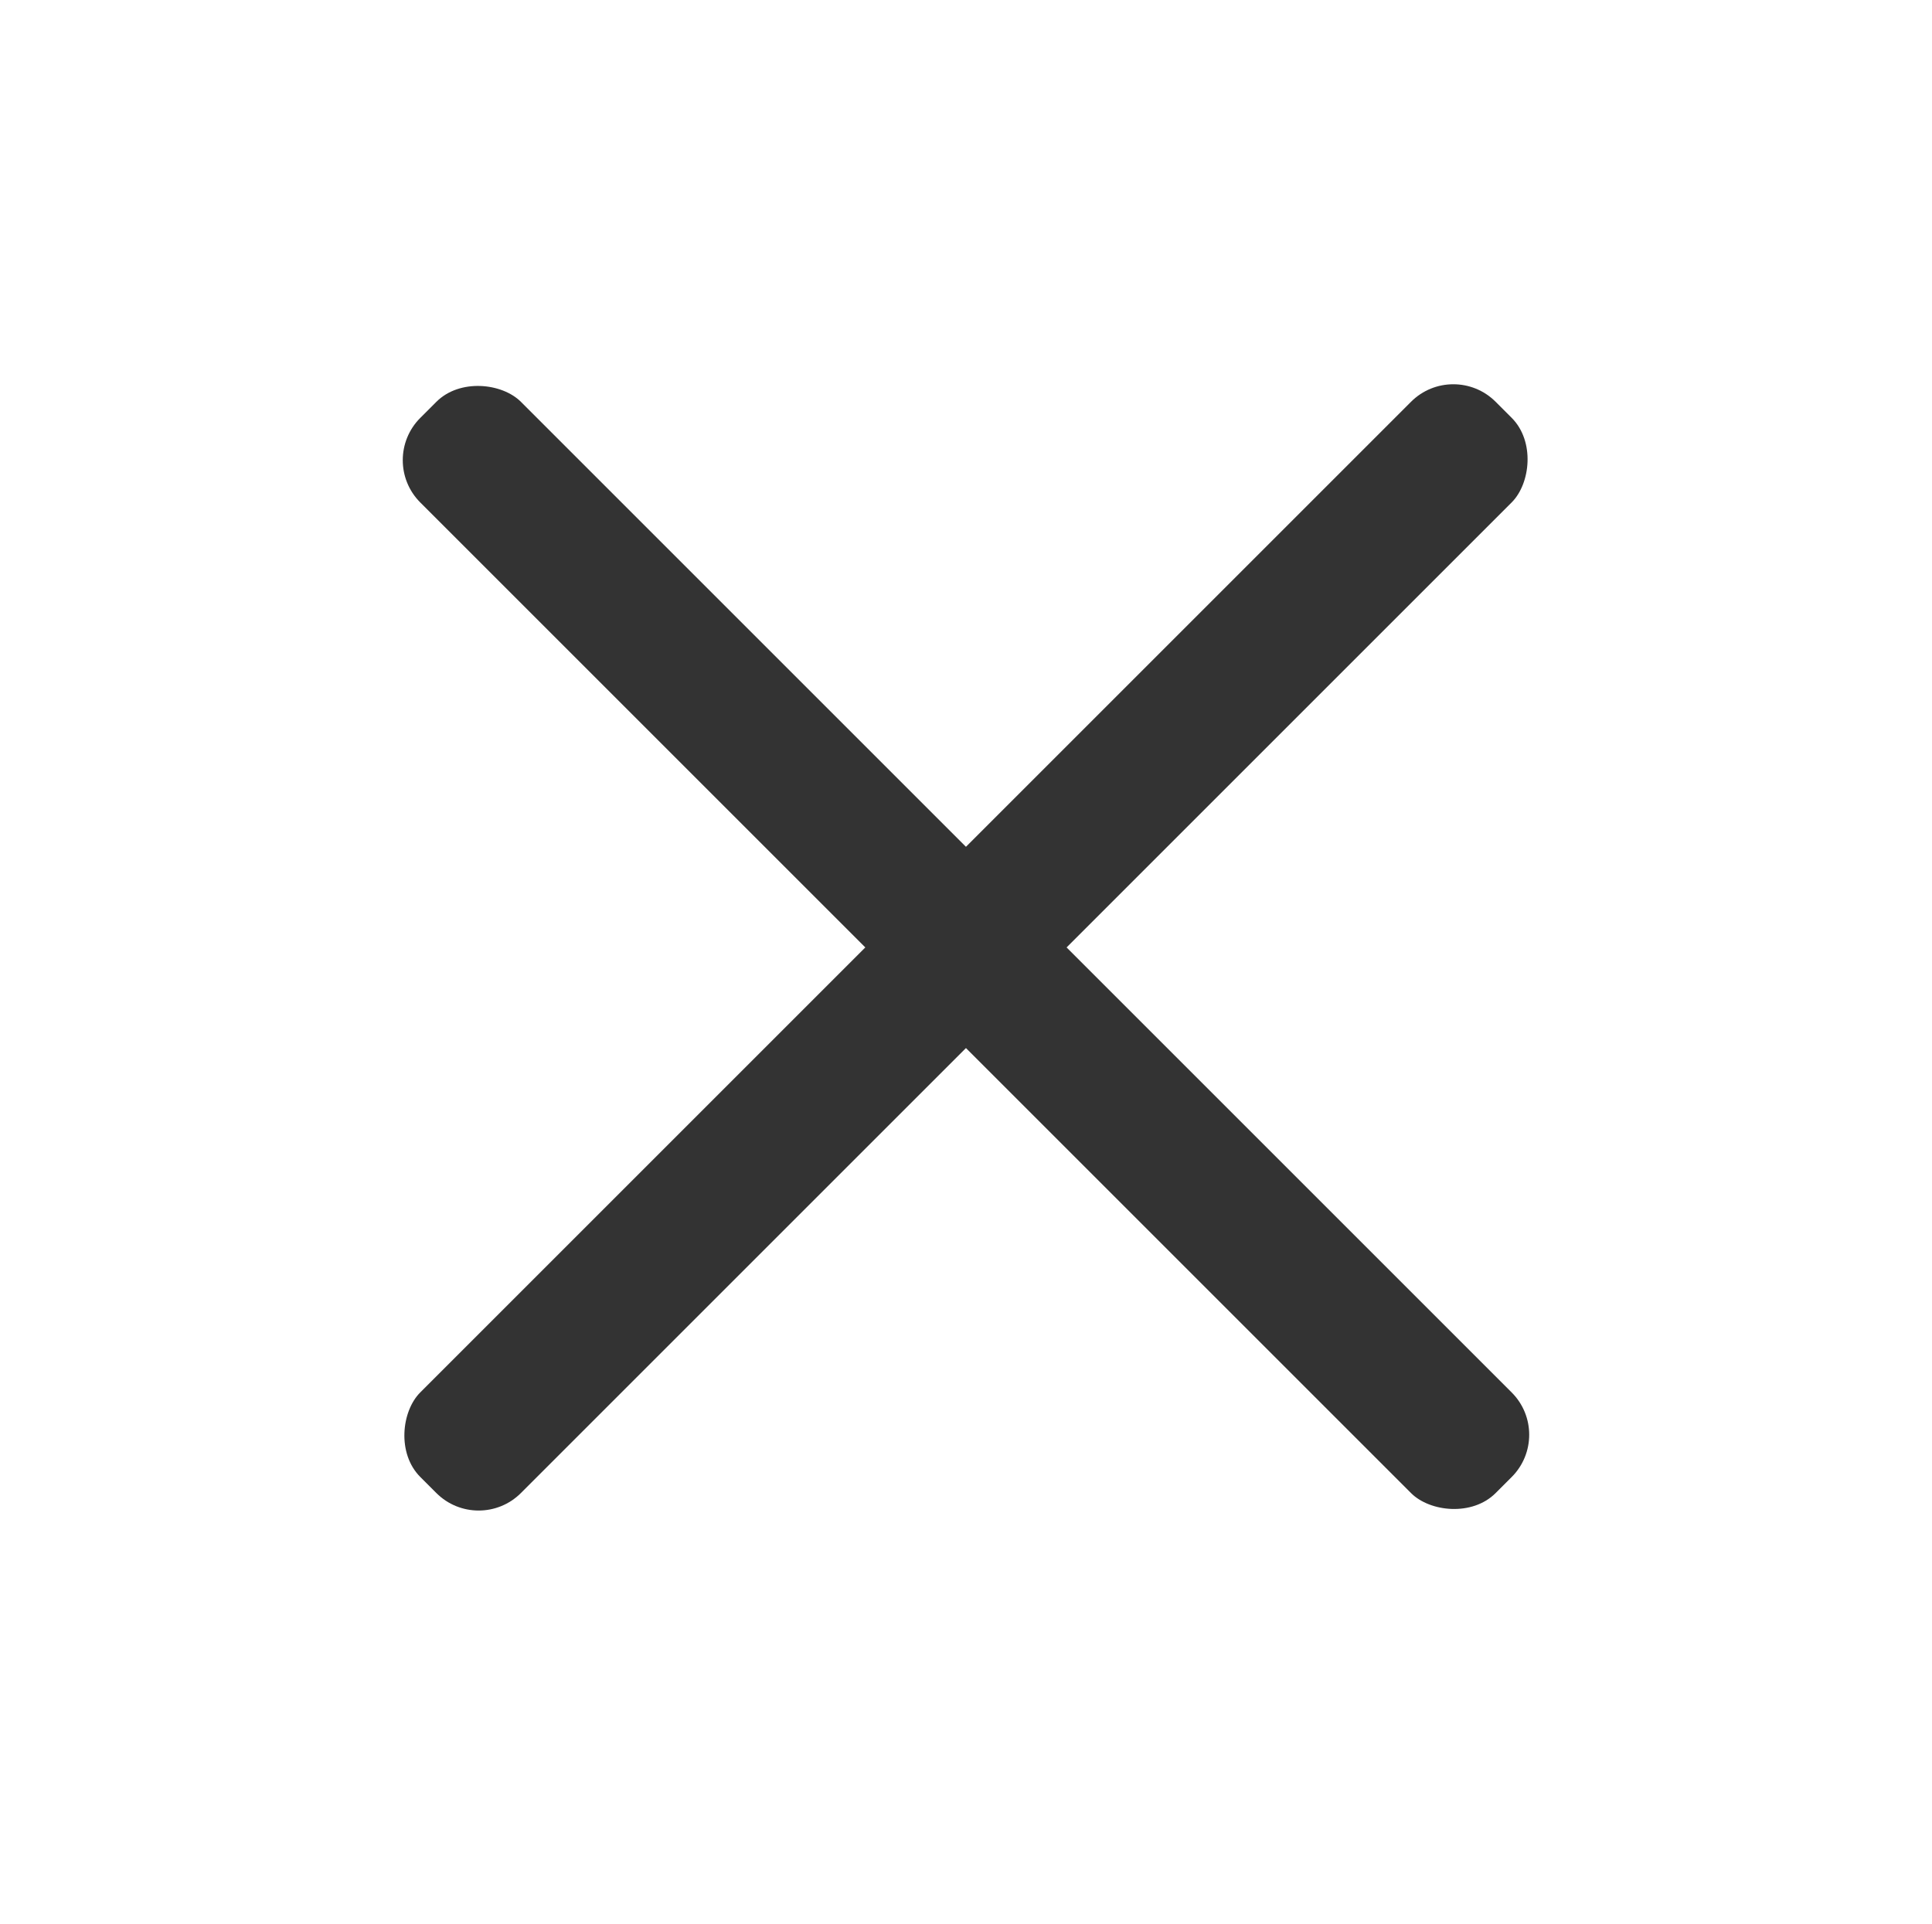 <svg xmlns="http://www.w3.org/2000/svg" viewBox="0 0 181.2 180.45"><defs><style>.cls-1{fill:#333;}</style></defs><title>close-icon</title><g id="Layer_3" data-name="Layer 3"><rect class="cls-1" x="83.93" y="17.56" width="13.35" height="142.63" rx="5.61" ry="5.61" transform="rotate(135 90.602 88.873)"/><rect class="cls-1" x="83.93" y="17.56" width="13.35" height="142.63" rx="5.61" ry="5.61" transform="rotate(-135 90.6 88.873)"/></g></svg>
